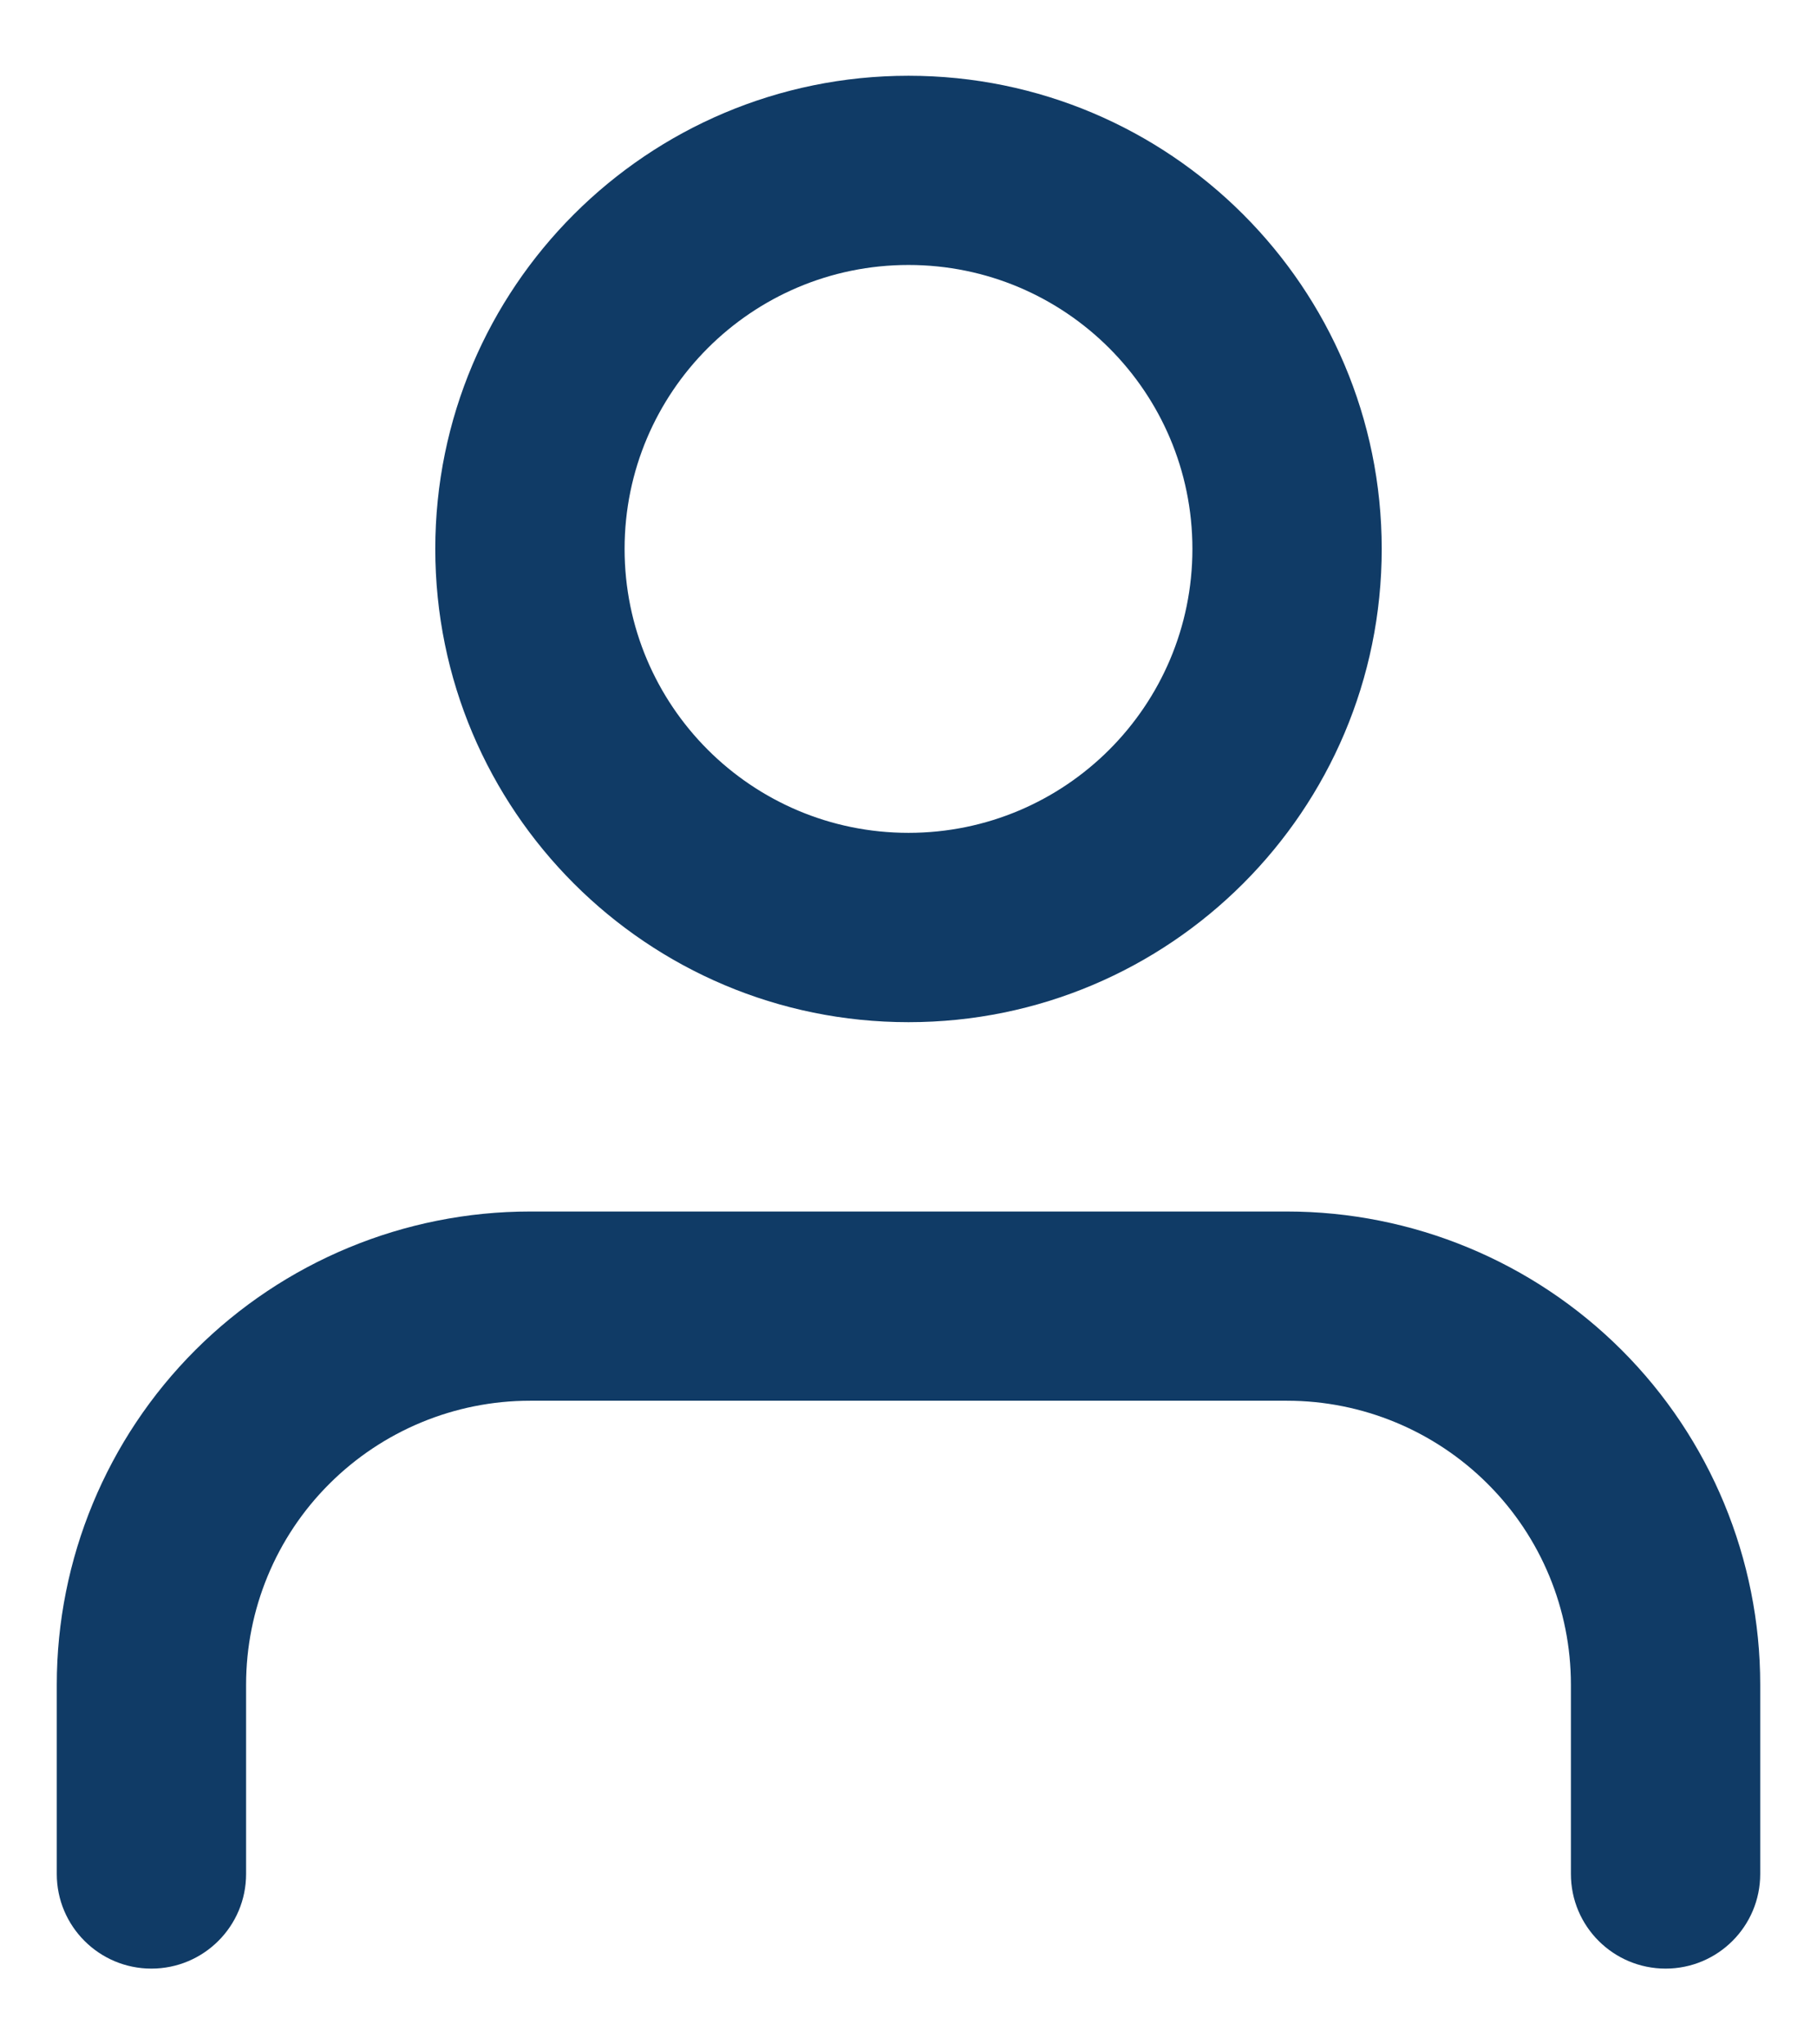 <svg width="16" height="18" viewBox="0 0 16 18" fill="none" xmlns="http://www.w3.org/2000/svg">
<path fill-rule="evenodd" clip-rule="evenodd" d="M1.72 11.887C2.502 11.106 3.562 10.667 4.667 10.667H11.333C12.438 10.667 13.498 11.106 14.28 11.887C15.061 12.668 15.5 13.728 15.5 14.833V16.5C15.5 16.96 15.127 17.333 14.667 17.333C14.206 17.333 13.833 16.96 13.833 16.5V14.833C13.833 14.17 13.57 13.534 13.101 13.066C12.632 12.597 11.996 12.333 11.333 12.333H4.667C4.004 12.333 3.368 12.597 2.899 13.066C2.43 13.534 2.167 14.17 2.167 14.833V16.5C2.167 16.96 1.794 17.333 1.333 17.333C0.873 17.333 0.5 16.96 0.5 16.5V14.833C0.5 13.728 0.939 12.668 1.72 11.887Z" fill="#103B66"/>
<path fill-rule="evenodd" clip-rule="evenodd" d="M8 2.333C6.619 2.333 5.5 3.453 5.5 4.833C5.5 6.214 6.619 7.333 8 7.333C9.381 7.333 10.5 6.214 10.5 4.833C10.5 3.453 9.381 2.333 8 2.333ZM3.833 4.833C3.833 2.532 5.699 0.667 8 0.667C10.301 0.667 12.167 2.532 12.167 4.833C12.167 7.135 10.301 9 8 9C5.699 9 3.833 7.135 3.833 4.833Z" fill="#103B66"/>
</svg>
